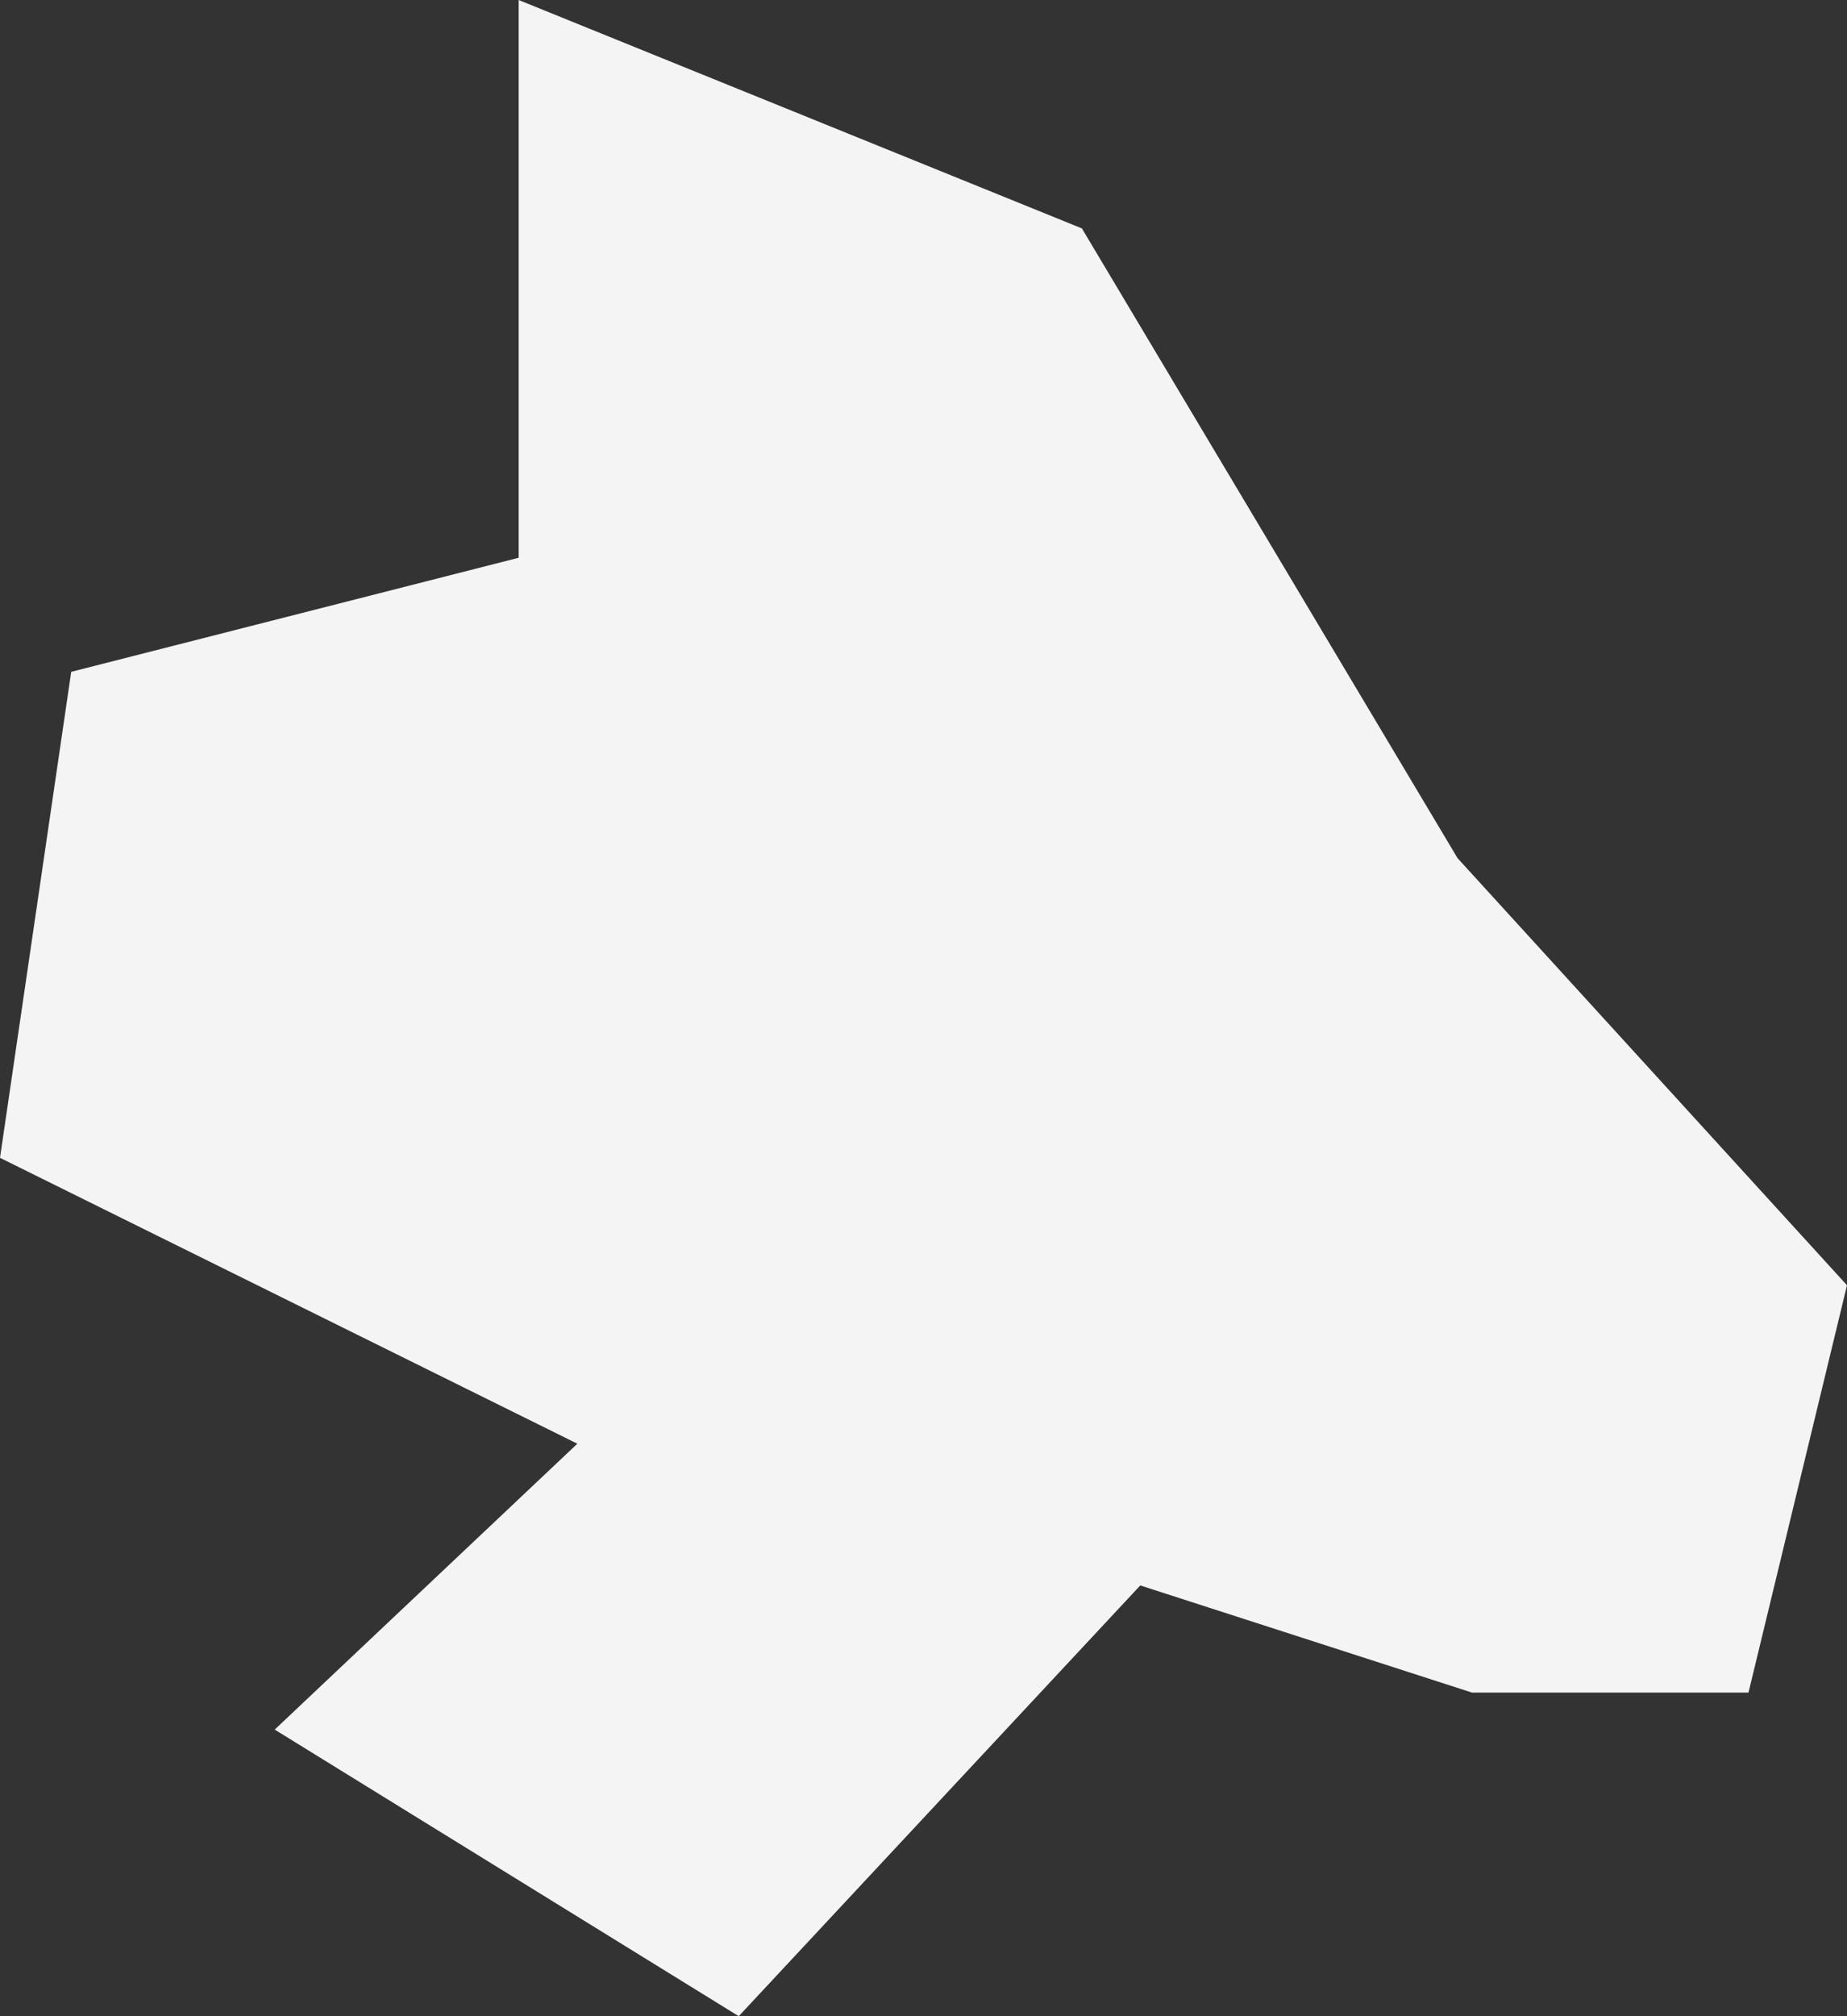 <?xml version="1.0" encoding="utf-8"?>
<!-- Generator: Adobe Illustrator 16.0.4, SVG Export Plug-In . SVG Version: 6.00 Build 0)  -->
<!DOCTYPE svg PUBLIC "-//W3C//DTD SVG 1.1//EN" "http://www.w3.org/Graphics/SVG/1.1/DTD/svg11.dtd">
<svg version="1.1" id="Layer_1" xmlns="http://www.w3.org/2000/svg" xmlns:xlink="http://www.w3.org/1999/xlink" x="0px" y="0px"
	 width="330.001px" height="360px" viewBox="0 0 330.001 360" enable-background="new 0 0 330.001 360" xml:space="preserve">
<rect x="0" y="0" width="330.001" height="360" fill="#333333" stroke="none"/>
<polygon fill="#F4F4F4" points="131.991,360 203.731,283.087 263.001,302.218 312.399,302.218 330.001,229.489 260.424,153.234 
	193.3,40.783 92.669,0 92.669,99.591 12.724,119.957 0,206.735 103.154,257.78 49.081,308.826 "/>
</svg>
